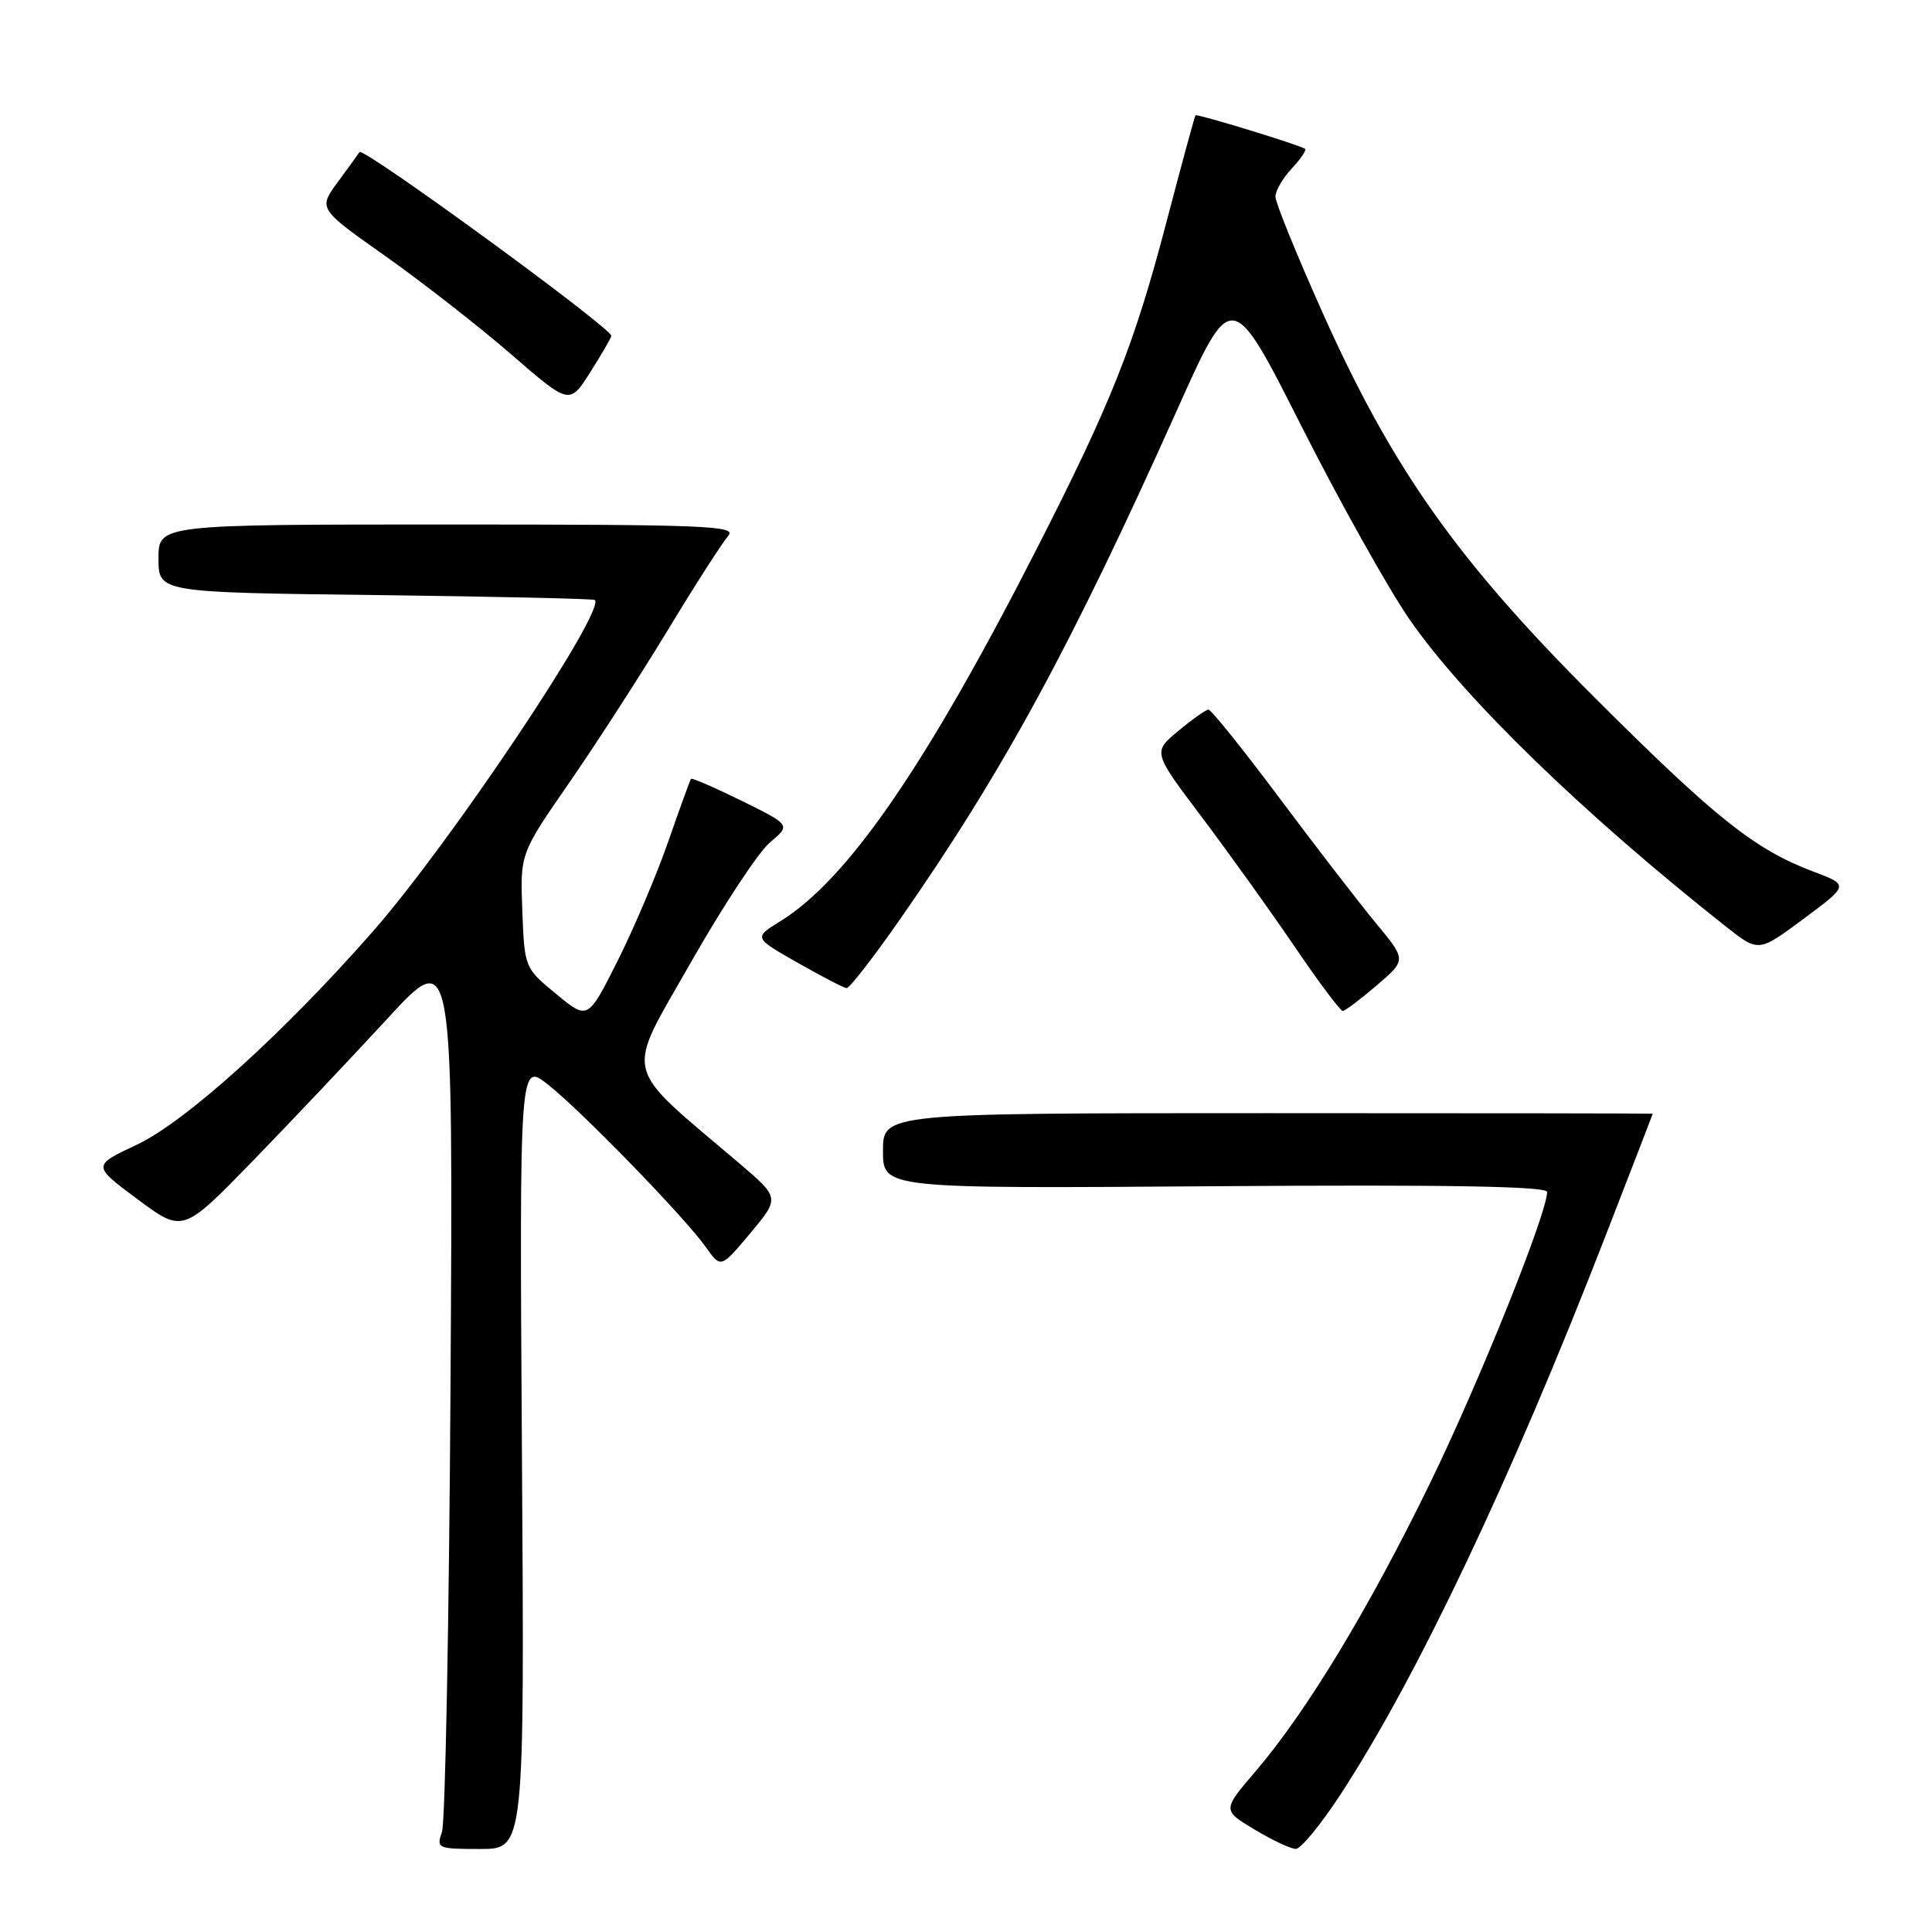 <?xml version="1.0" encoding="UTF-8" standalone="no"?>
<!DOCTYPE svg PUBLIC "-//W3C//DTD SVG 1.1//EN" "http://www.w3.org/Graphics/SVG/1.1/DTD/svg11.dtd" >
<svg xmlns="http://www.w3.org/2000/svg" xmlns:xlink="http://www.w3.org/1999/xlink" version="1.1" viewBox="0 0 256 256">
 <g >
 <path fill="currentColor"
d=" M 69.16 192.85 C 68.83 140.70 68.83 140.70 72.66 143.75 C 77.22 147.38 90.76 161.33 93.55 165.28 C 95.52 168.06 95.52 168.06 99.43 163.39 C 103.33 158.72 103.33 158.72 97.92 154.11 C 82.27 140.81 82.78 142.93 91.47 127.65 C 95.75 120.12 100.49 112.92 102.01 111.64 C 104.78 109.32 104.78 109.32 98.27 106.11 C 94.69 104.35 91.67 103.04 91.55 103.20 C 91.44 103.37 90.08 107.10 88.55 111.50 C 87.02 115.90 83.99 123.03 81.83 127.33 C 77.89 135.17 77.89 135.17 73.70 131.71 C 69.51 128.26 69.50 128.23 69.21 120.68 C 68.92 113.12 68.92 113.12 75.36 103.81 C 78.91 98.69 84.81 89.55 88.48 83.50 C 92.14 77.45 95.76 71.83 96.50 71.00 C 97.70 69.67 93.52 69.50 59.43 69.50 C 21.00 69.50 21.00 69.50 21.00 74.00 C 21.00 78.50 21.00 78.50 49.75 78.85 C 65.56 79.04 78.64 79.34 78.82 79.50 C 80.30 80.90 59.68 111.71 49.45 123.37 C 37.62 136.87 24.58 148.66 18.09 151.70 C 12.23 154.45 12.23 154.45 18.23 158.91 C 24.22 163.36 24.22 163.36 33.40 153.93 C 38.44 148.74 46.50 140.22 51.31 135.00 C 60.04 125.50 60.04 125.50 59.70 183.00 C 59.51 214.62 59.00 241.51 58.56 242.75 C 57.80 244.92 57.98 245.00 63.63 245.00 C 69.50 245.00 69.50 245.00 69.16 192.85 Z  M 177.64 237.75 C 187.71 222.36 200.24 195.96 212.62 164.07 C 216.13 155.04 219.00 147.61 219.00 147.57 C 219.00 147.53 196.05 147.50 168.00 147.50 C 117.00 147.50 117.00 147.50 117.00 152.50 C 117.00 157.50 117.00 157.50 161.00 157.18 C 191.80 156.96 205.00 157.19 205.00 157.94 C 205.00 160.76 196.03 183.09 189.50 196.50 C 181.42 213.10 173.16 226.76 166.40 234.67 C 161.96 239.86 161.96 239.86 166.23 242.42 C 168.58 243.83 171.04 244.99 171.70 244.99 C 172.36 245.00 175.04 241.74 177.64 237.75 Z  M 182.43 130.56 C 186.36 127.20 186.36 127.20 182.34 122.35 C 180.13 119.68 174.37 112.21 169.54 105.75 C 164.71 99.29 160.47 94.01 160.13 94.03 C 159.78 94.04 157.98 95.31 156.12 96.86 C 152.75 99.66 152.75 99.66 159.22 108.24 C 162.78 112.96 168.32 120.69 171.53 125.41 C 174.74 130.14 177.62 133.98 177.93 133.96 C 178.24 133.94 180.27 132.41 182.43 130.56 Z  M 119.30 121.75 C 132.94 102.18 141.95 85.60 155.96 54.34 C 163.20 38.18 163.20 38.18 172.41 56.39 C 177.47 66.41 183.93 77.96 186.76 82.06 C 193.98 92.50 209.85 107.90 228.78 122.84 C 233.02 126.18 233.02 126.18 239.01 121.73 C 245.01 117.27 245.01 117.27 240.25 115.48 C 232.54 112.57 227.35 108.45 211.42 92.55 C 193.13 74.30 184.53 62.16 175.28 41.50 C 171.83 33.80 169.00 26.85 169.00 26.06 C 169.00 25.27 169.98 23.59 171.17 22.32 C 172.36 21.05 173.15 19.88 172.92 19.72 C 172.16 19.19 158.62 15.05 158.41 15.28 C 158.30 15.40 156.57 21.77 154.56 29.43 C 150.27 45.79 147.25 53.38 137.23 73.00 C 122.66 101.53 112.29 116.57 103.41 122.06 C 99.86 124.25 99.86 124.25 105.68 127.56 C 108.88 129.38 111.80 130.90 112.18 130.93 C 112.55 130.97 115.75 126.84 119.30 121.75 Z  M 81.00 44.50 C 81.00 43.43 48.10 19.43 47.64 20.15 C 47.52 20.34 46.24 22.11 44.79 24.08 C 42.16 27.65 42.16 27.65 51.06 33.93 C 55.95 37.39 63.45 43.24 67.71 46.93 C 75.47 53.66 75.47 53.66 78.23 49.29 C 79.75 46.89 81.00 44.74 81.00 44.50 Z "/>
</g>
</svg>
